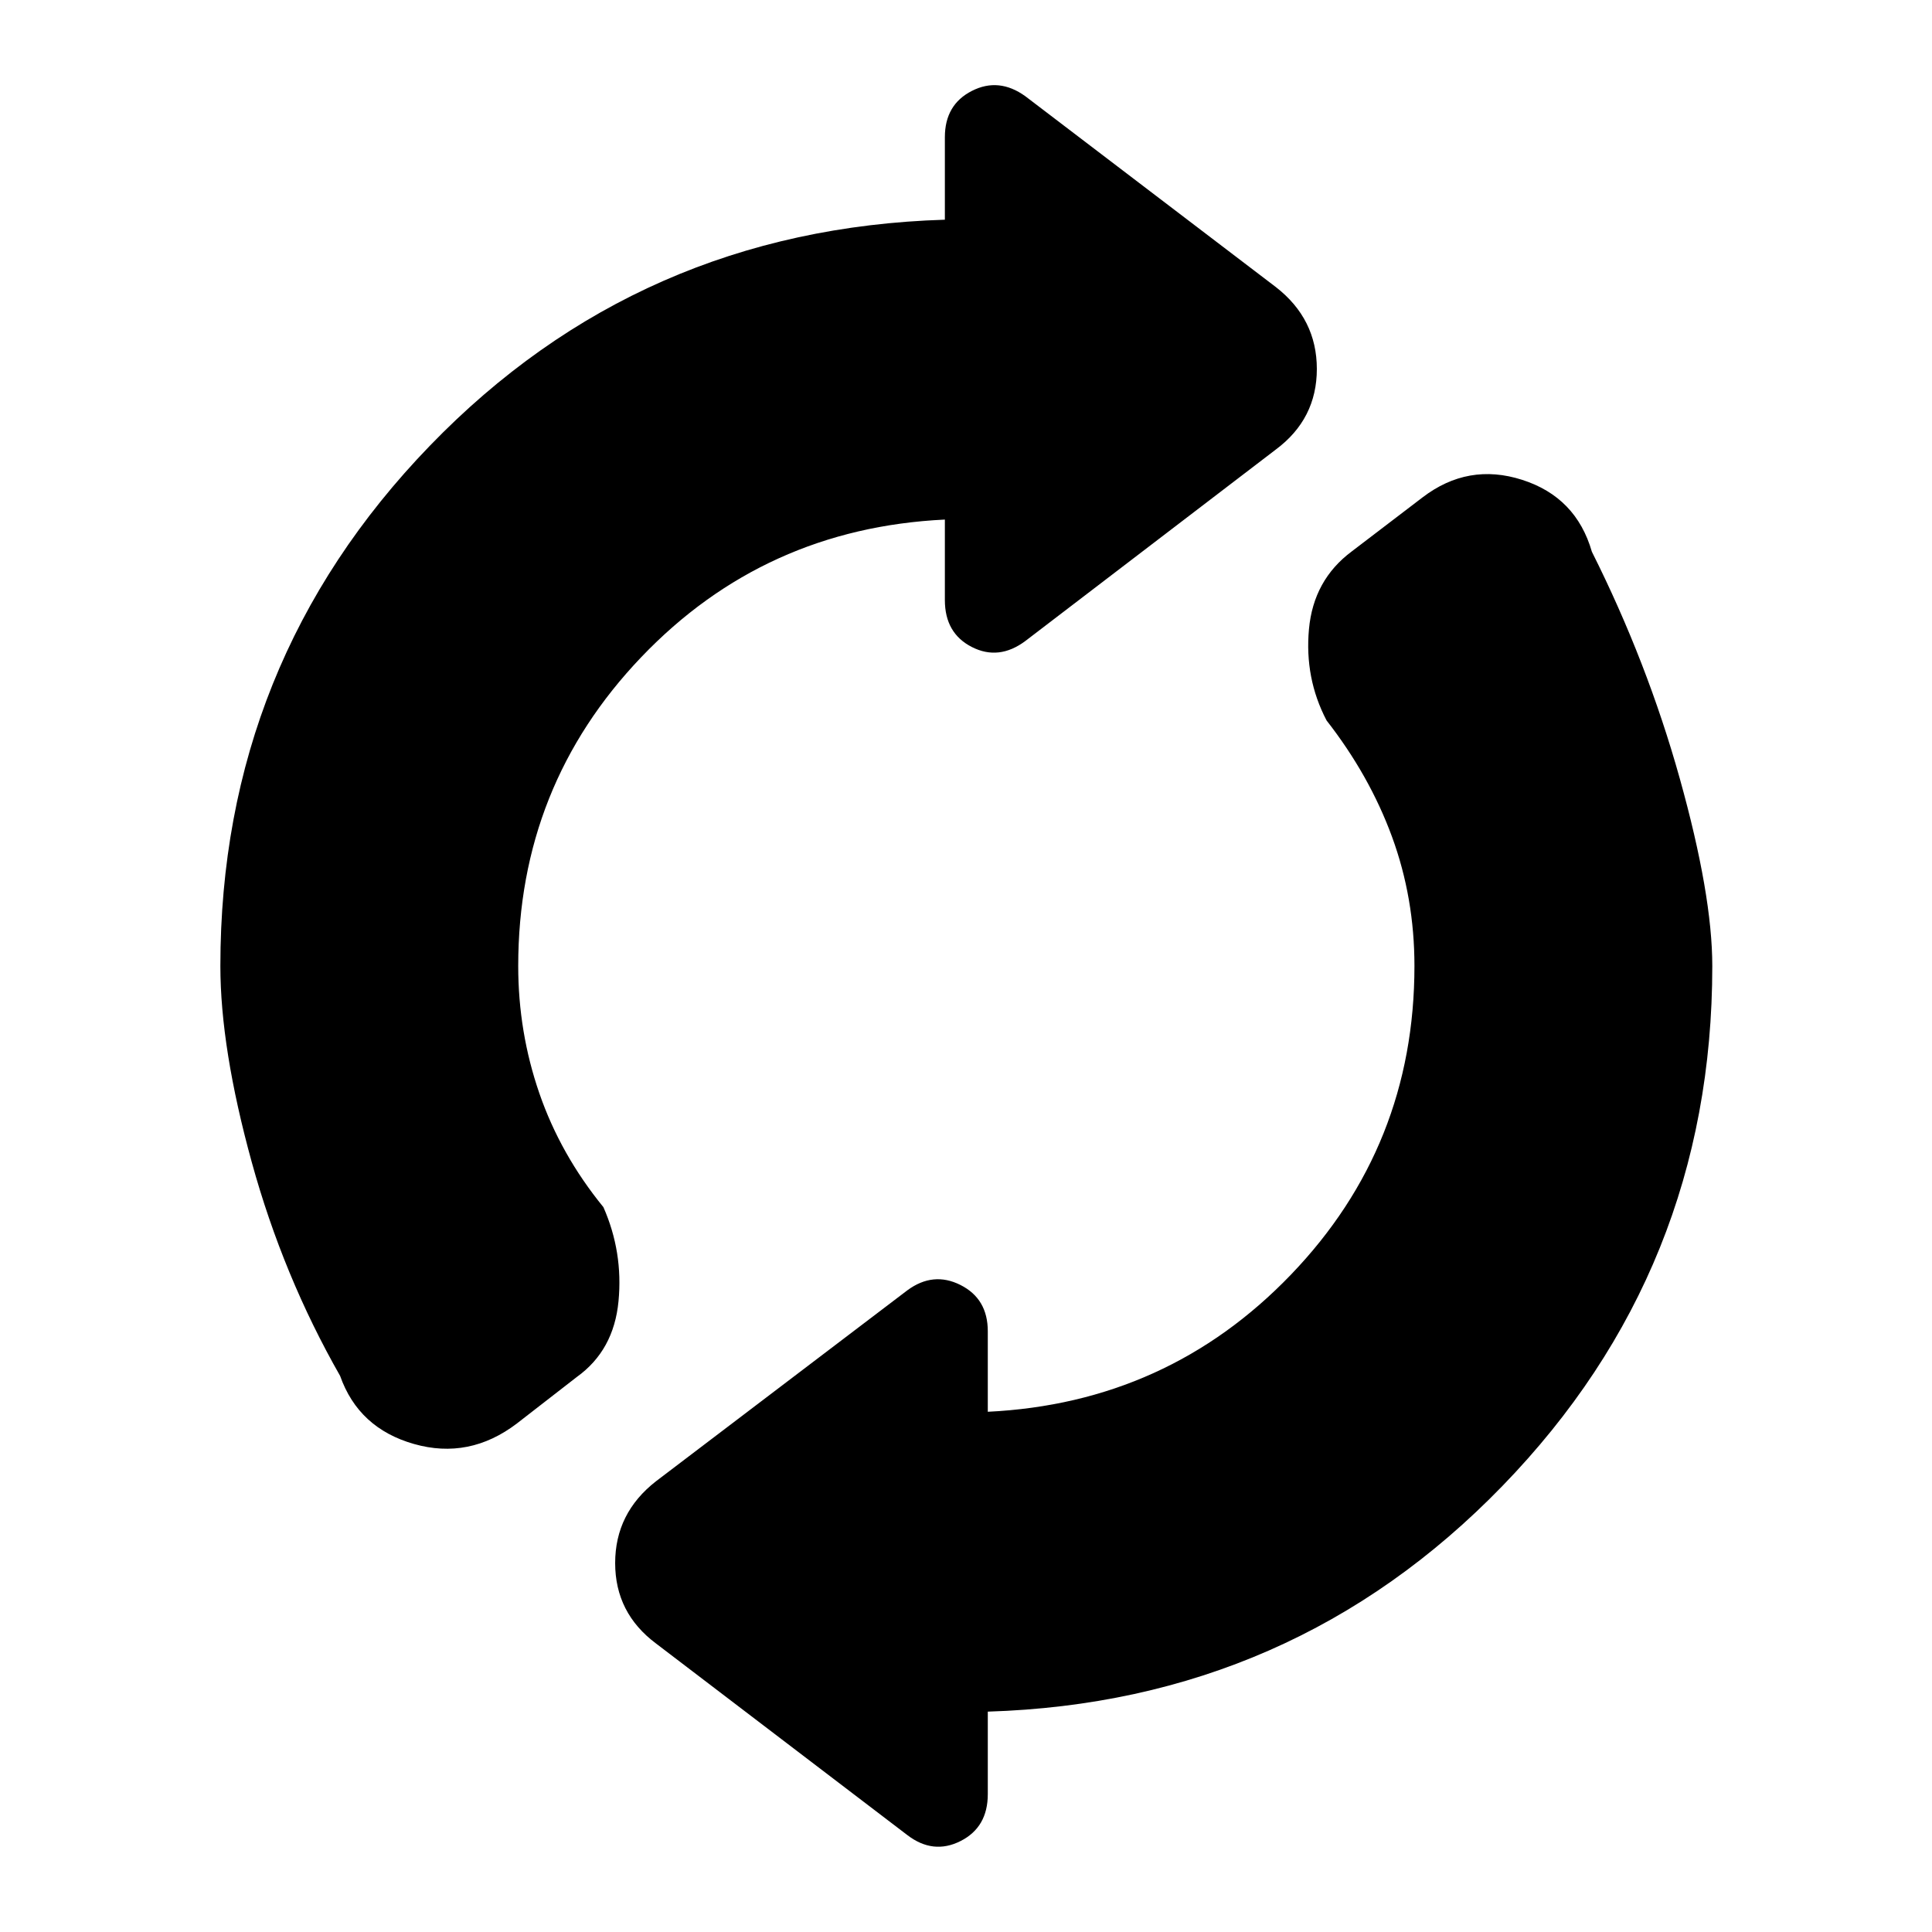 <svg xmlns="http://www.w3.org/2000/svg" height="40" viewBox="0 -960 960 960" width="40"><path d="M109.5-480q0-150.83 104.08-258.5Q317.67-846.17 469.5-850.83v-41q0-16.17 13.42-23 13.41-6.84 26.58 2.66L634-817.33q20.33 15.83 20.33 40.66 0 24.84-20.33 40L509.5-641.5q-13.17 9.83-26.58 3-13.42-6.83-13.42-23.33v-40q-89.67 4.33-150.83 68.33-61.17 64-61.17 153.5 0 32.83 10.5 63.25t31.83 56.58q9.84 22.34 7.5 46.75Q305-289 286.67-275.83l-29.84 23.16q-23.66 18-51.16 10.17-27.5-7.83-36.67-33.83-28.33-49.67-43.92-106.25Q109.5-439.17 109.5-480Zm381.33 370.5v41q0 16.5-13.58 23.33-13.58 6.84-26.42-3L326-143.33q-20.33-15.17-20.33-40 0-24.84 20.33-40.67l124.83-94.83q12.84-9.5 26.42-2.67 13.58 6.83 13.58 23v40q89.34-4.33 150.67-68.17Q702.83-390.5 702.83-480q0-33.83-11.16-64.25-11.17-30.42-32.5-57.75-11-21-8.75-45.42 2.25-24.41 21.25-38.58l35.16-26.83q22.67-17.34 49.5-8.75Q783.17-713 791-685.83q27.5 54.83 43.67 112.66 16.16 57.84 16.16 93.17 0 150.83-104.25 258.33-104.25 107.5-255.75 112.17Z"/></svg>